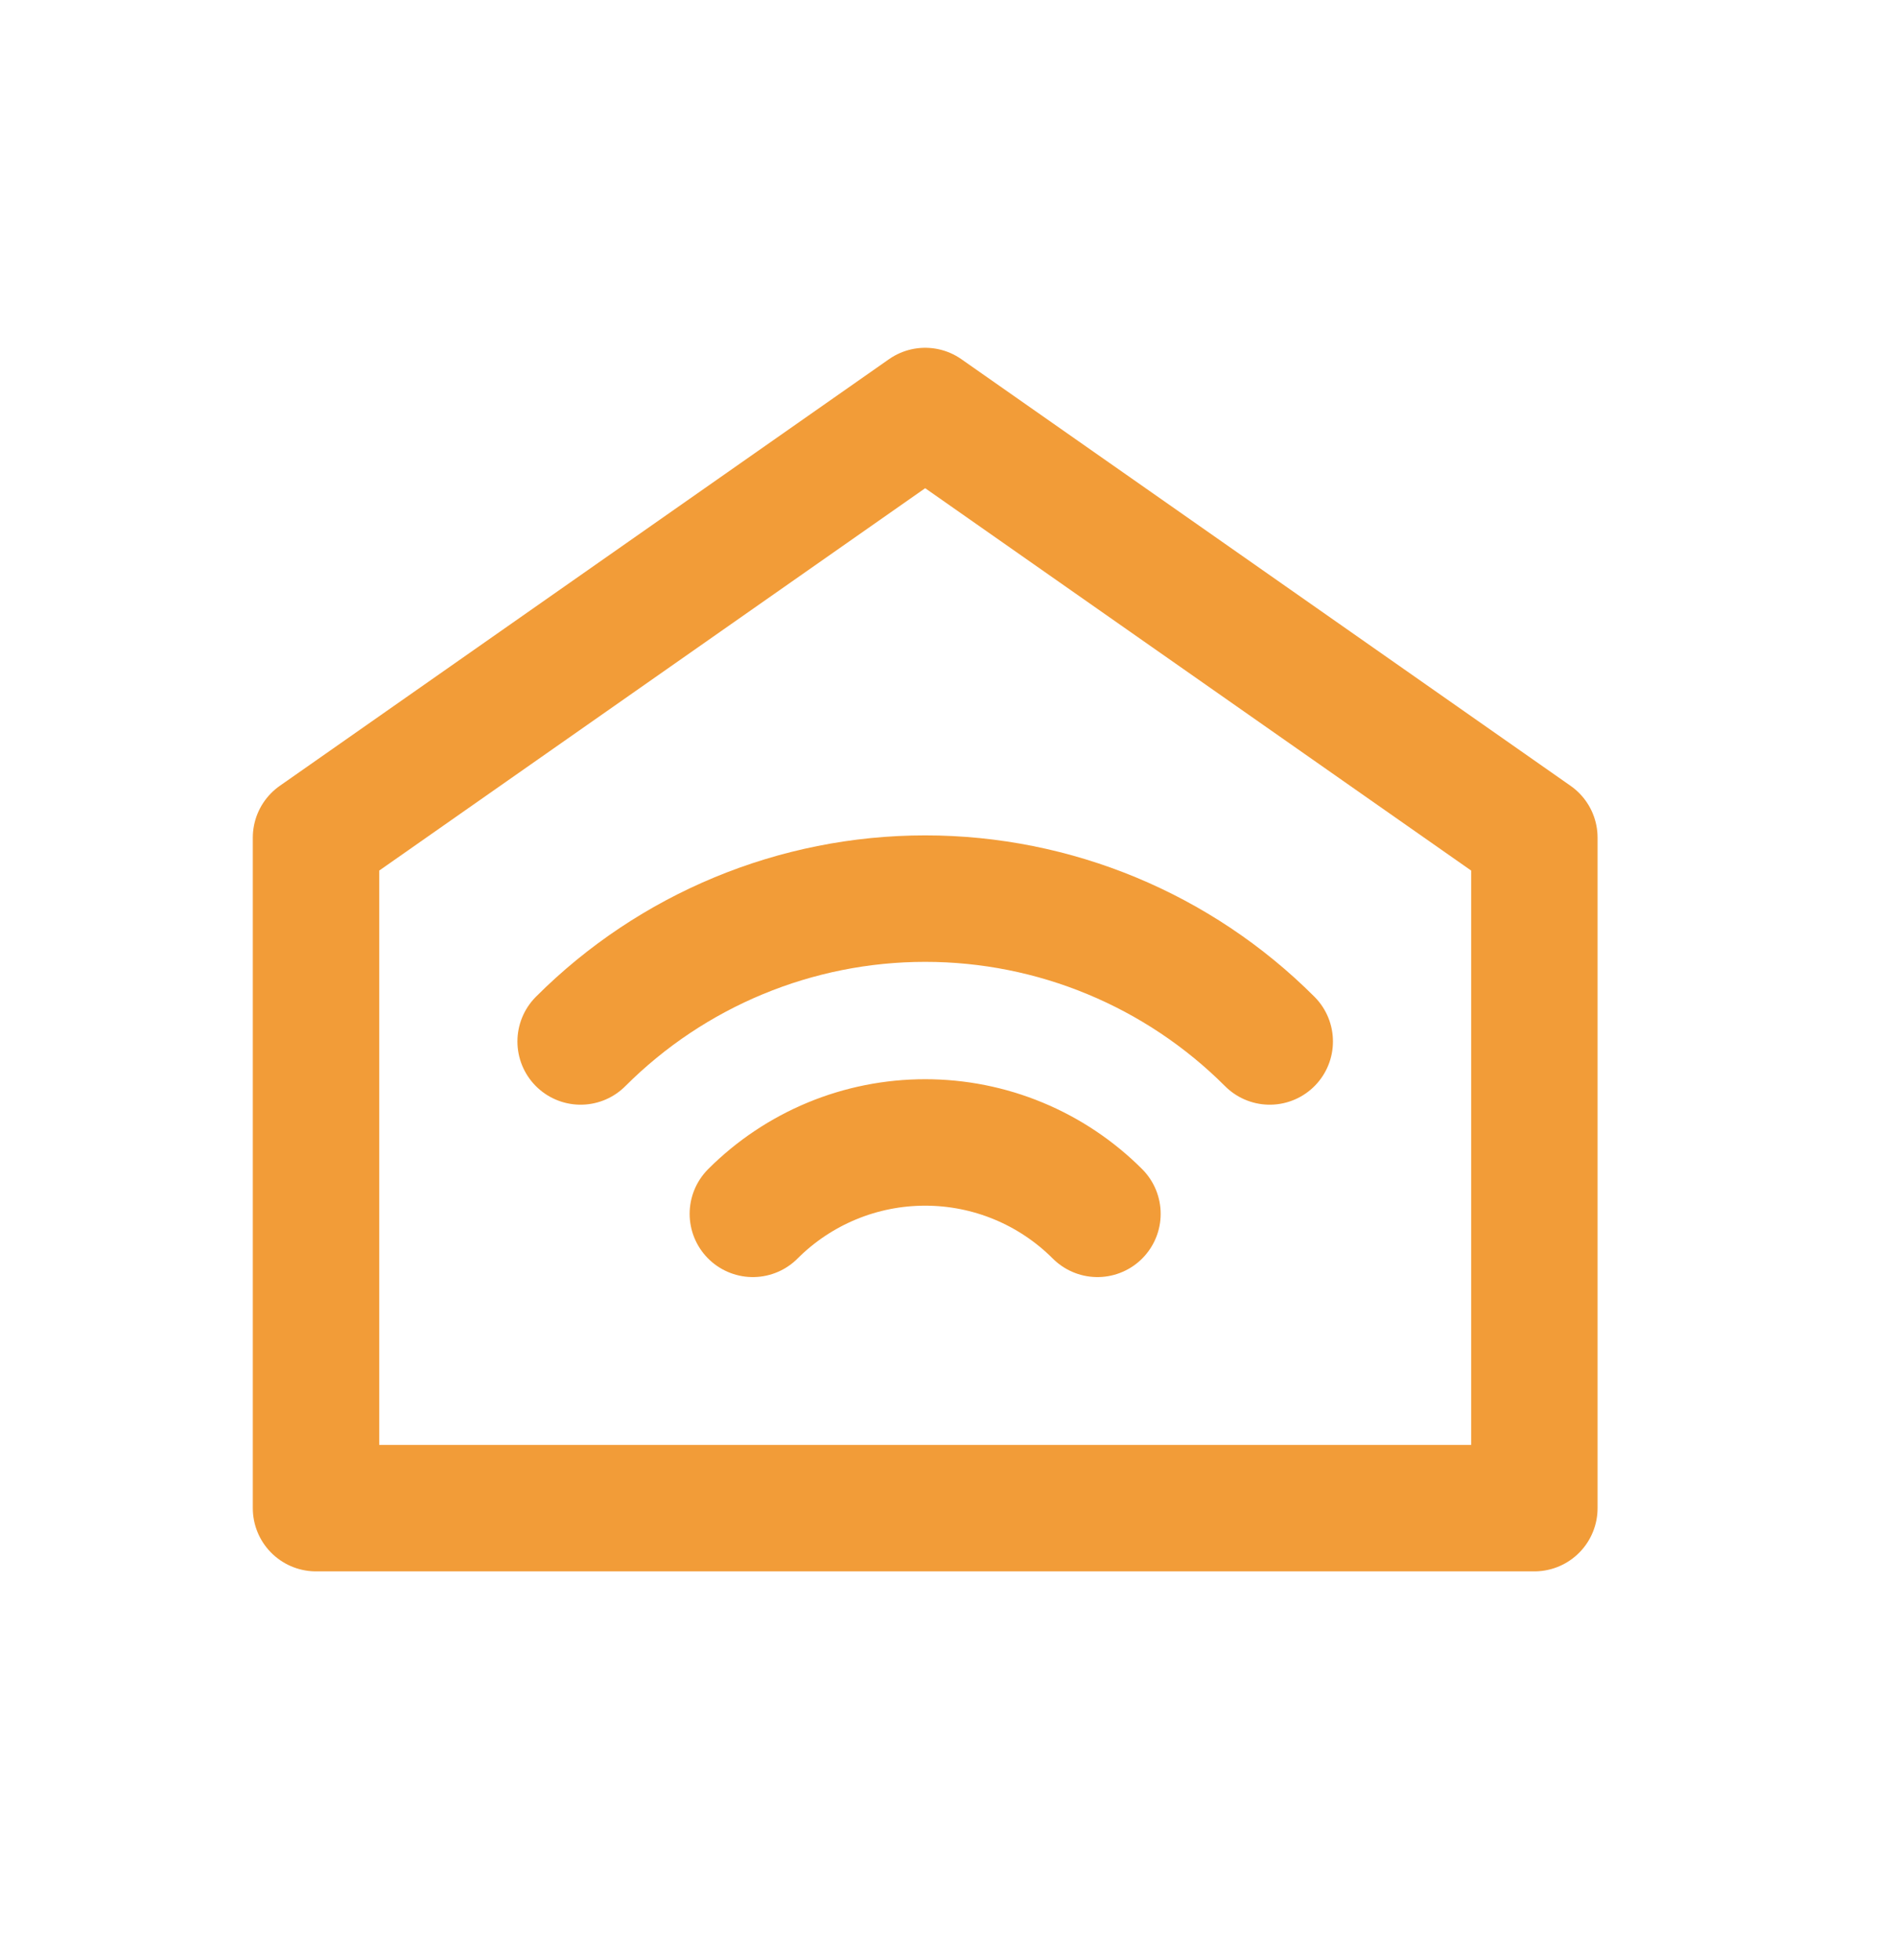<svg fill="none" height="31" viewBox="0 0 30 31" width="30" xmlns="http://www.w3.org/2000/svg">
    <path d="M5 13.247L14.639 6.5L24.278 13.247V23.85H5V13.247Z" stroke="#F29C38"
        stroke-linecap="round" stroke-linejoin="round" stroke-width="2" />
    <path
        d="M9.187 16.47C10.633 15.024 12.594 14.211 14.639 14.211C16.684 14.211 18.645 15.024 20.091 16.47M11.912 19.196C12.27 18.838 12.695 18.554 13.163 18.36C13.631 18.166 14.132 18.067 14.639 18.067C15.145 18.067 15.646 18.166 16.114 18.36C16.582 18.554 17.007 18.838 17.365 19.196"
        stroke="#F29C38" stroke-linecap="round" stroke-linejoin="round" stroke-width="2" />
</svg>
